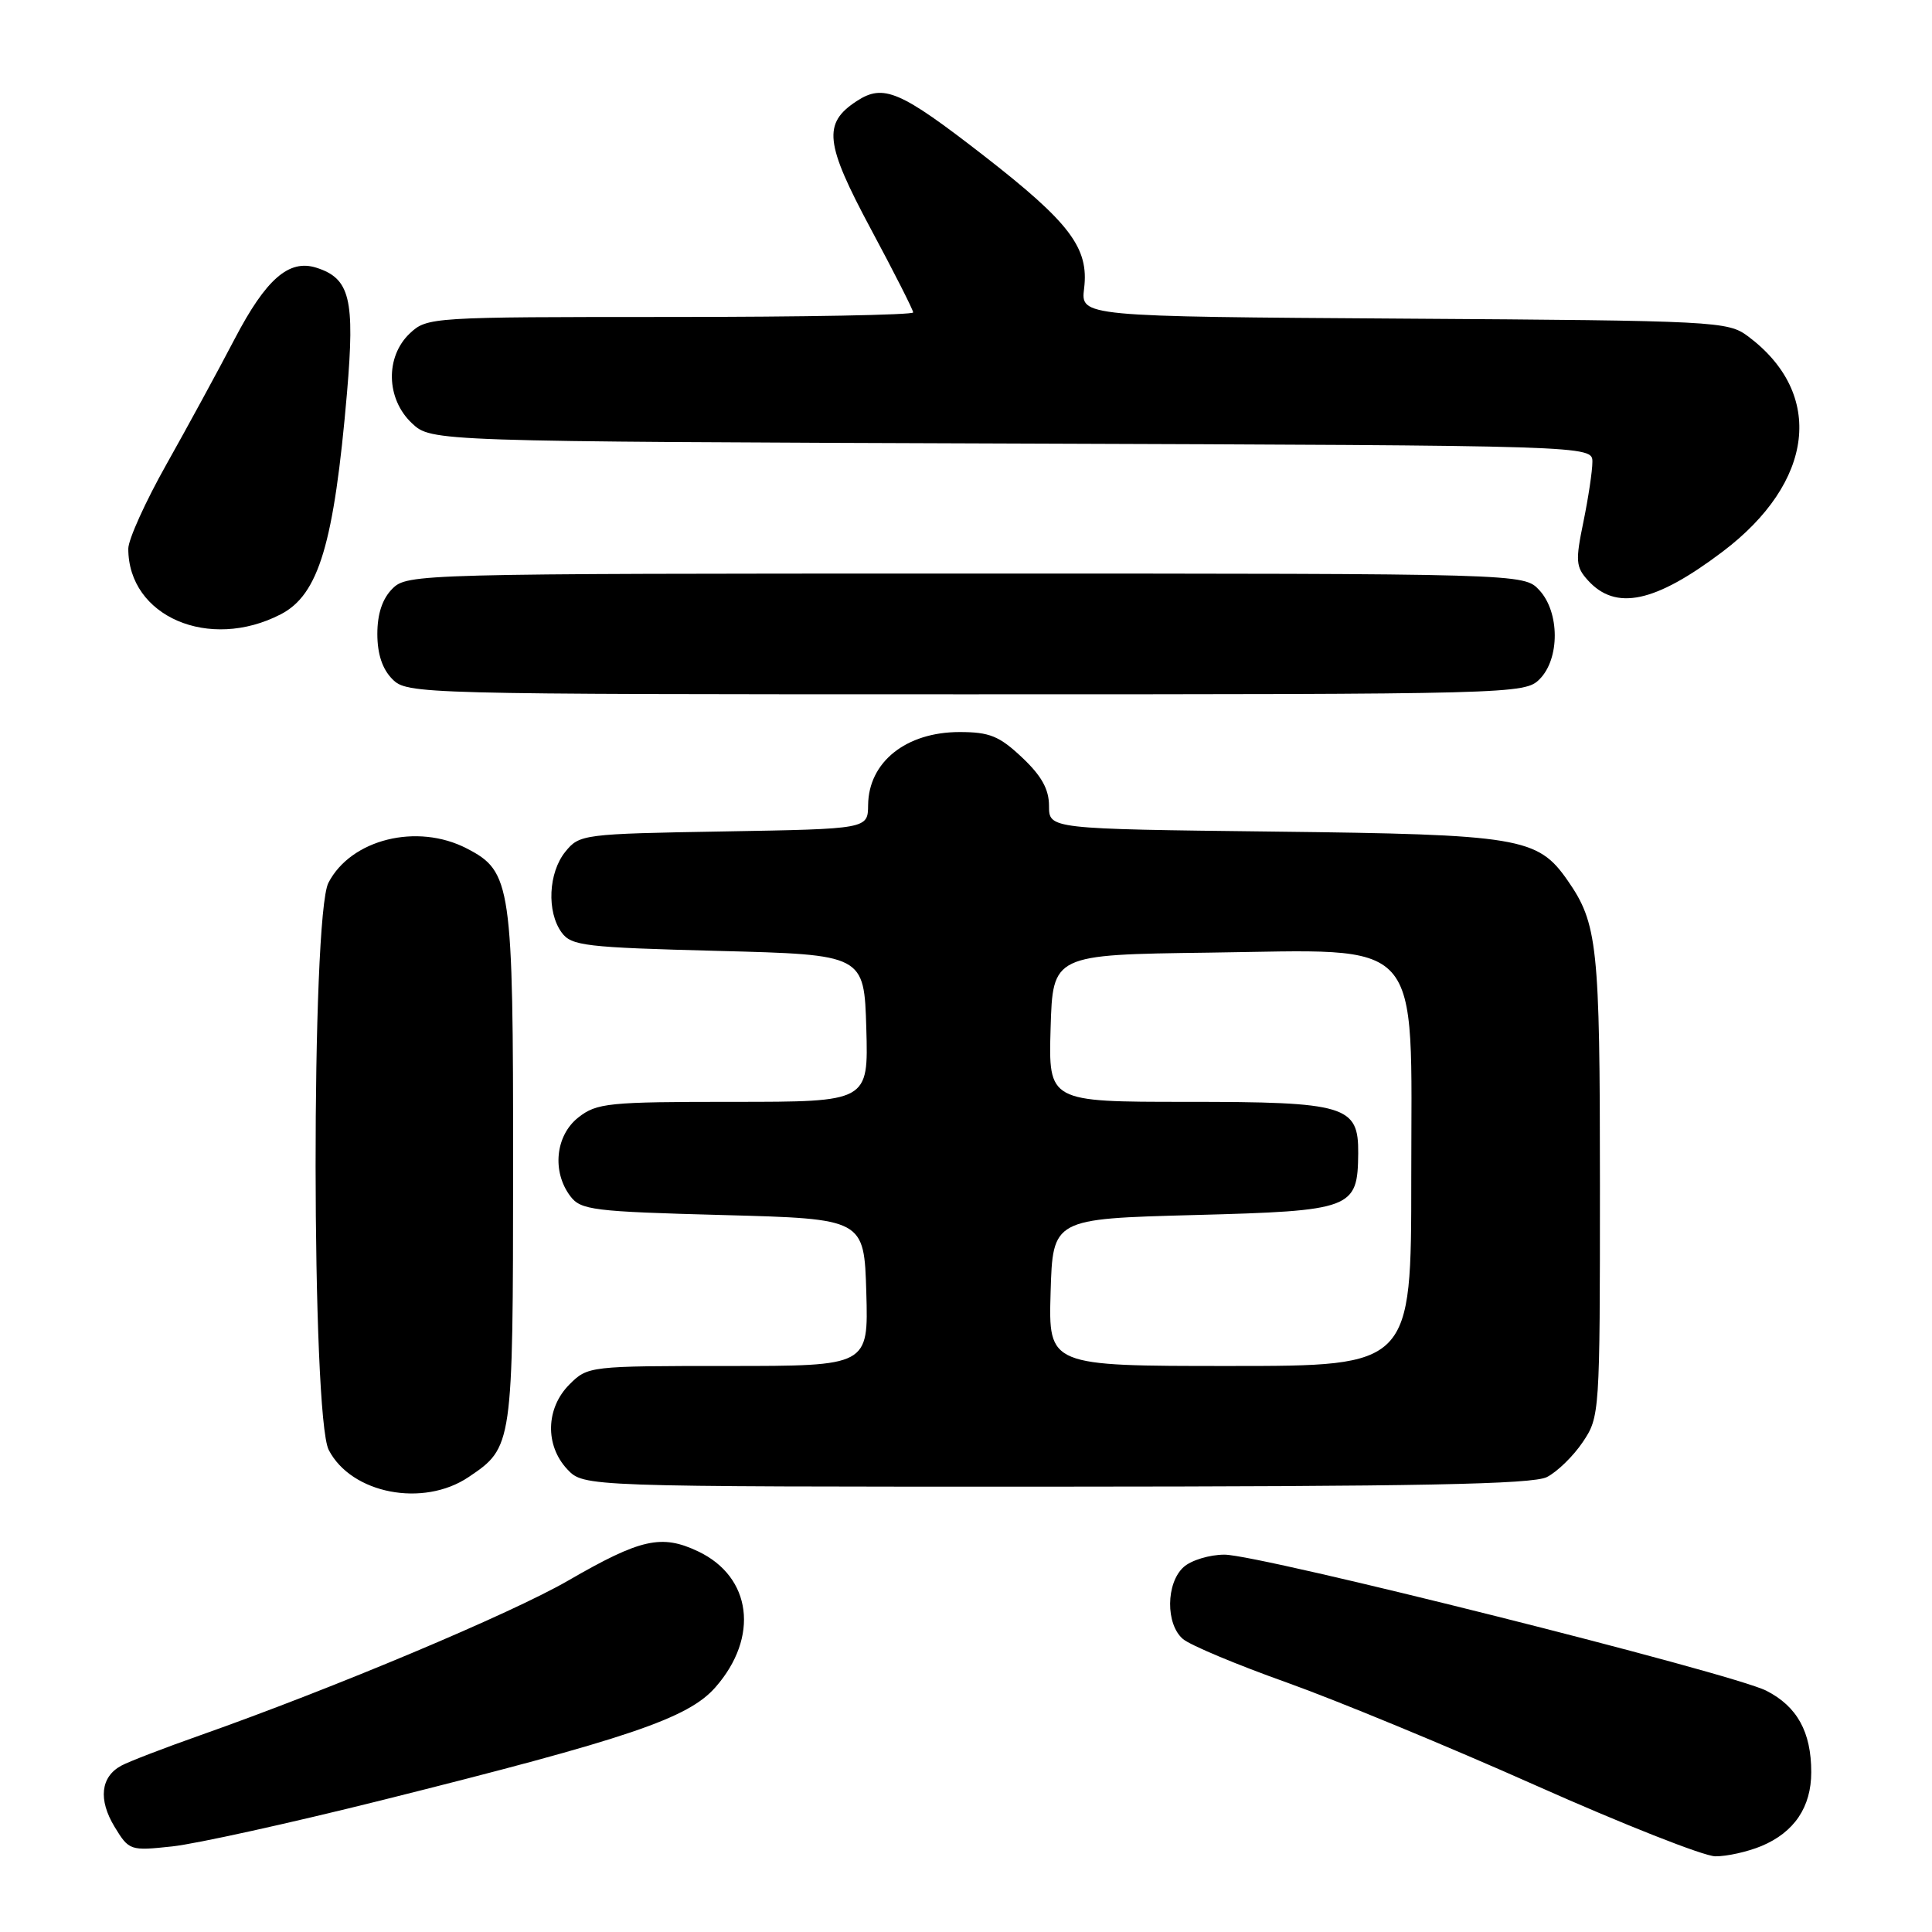 <?xml version="1.0" encoding="UTF-8" standalone="no"?>
<!DOCTYPE svg PUBLIC "-//W3C//DTD SVG 1.1//EN" "http://www.w3.org/Graphics/SVG/1.1/DTD/svg11.dtd" >
<svg xmlns="http://www.w3.org/2000/svg" xmlns:xlink="http://www.w3.org/1999/xlink" version="1.1" viewBox="0 0 256 256">
 <g >
 <path fill="currentColor"
d=" M 233.40 244.61 C 237.75 242.79 240.00 239.45 240.00 234.82 C 240.00 229.49 238.13 226.11 234.05 224.03 C 229.45 221.70 166.96 206.00 162.25 206.00 C 160.28 206.00 157.83 206.74 156.83 207.65 C 154.49 209.77 154.44 215.22 156.75 217.18 C 157.71 218.00 163.90 220.59 170.50 222.94 C 177.10 225.30 191.95 231.43 203.50 236.58 C 215.05 241.73 225.75 245.95 227.28 245.97 C 228.81 245.99 231.57 245.37 233.40 244.61 Z  M 50.50 238.56 C 83.33 230.35 91.18 227.70 94.80 223.57 C 100.63 216.93 99.61 208.94 92.51 205.57 C 87.65 203.26 84.88 203.89 75.28 209.44 C 67.77 213.79 44.17 223.71 26.48 229.95 C 21.77 231.61 17.10 233.41 16.09 233.95 C 13.33 235.43 13.00 238.46 15.18 242.06 C 17.10 245.21 17.24 245.26 22.82 244.66 C 25.94 244.33 38.40 241.58 50.50 238.56 Z  M 62.09 195.72 C 67.95 191.77 67.97 191.65 67.99 154.72 C 68.00 117.17 67.76 115.48 61.86 112.43 C 55.28 109.02 46.50 111.20 43.52 116.97 C 41.22 121.40 41.27 187.68 43.56 192.13 C 46.56 197.93 56.07 199.77 62.09 195.72 Z  M 204.97 195.72 C 206.33 195.03 208.47 192.95 209.72 191.09 C 211.97 187.75 212.00 187.31 212.00 157.00 C 212.00 125.26 211.69 122.37 207.70 116.64 C 203.74 110.96 201.38 110.57 168.75 110.19 C 139.00 109.84 139.00 109.84 139.00 106.79 C 139.00 104.58 138.01 102.80 135.43 100.37 C 132.42 97.53 131.12 97.00 127.15 97.00 C 120.06 97.00 115.09 100.97 115.03 106.67 C 115.00 109.84 115.00 109.84 95.91 110.17 C 77.24 110.49 76.78 110.55 74.91 112.86 C 72.66 115.64 72.42 120.82 74.42 123.56 C 75.71 125.33 77.51 125.54 95.17 126.00 C 114.50 126.50 114.50 126.50 114.79 136.25 C 115.07 146.00 115.07 146.00 97.17 146.00 C 80.57 146.00 79.08 146.15 76.63 148.07 C 73.60 150.46 73.11 155.24 75.57 158.50 C 76.96 160.34 78.57 160.54 95.79 161.00 C 114.50 161.50 114.50 161.50 114.79 171.25 C 115.07 181.00 115.07 181.00 96.49 181.00 C 78.10 181.00 77.88 181.02 75.45 183.45 C 72.32 186.59 72.19 191.51 75.17 194.69 C 77.35 197.00 77.35 197.00 139.92 196.99 C 187.97 196.97 203.07 196.68 204.97 195.72 Z  M 204.00 90.00 C 206.70 87.30 206.68 81.11 203.96 78.19 C 201.92 76.00 201.92 76.00 127.96 76.00 C 55.33 76.00 53.96 76.04 52.00 78.00 C 50.67 79.33 50.00 81.33 50.00 84.00 C 50.00 86.67 50.67 88.67 52.00 90.00 C 53.96 91.96 55.33 92.00 128.00 92.00 C 200.67 92.00 202.04 91.96 204.00 90.00 Z  M 37.20 81.40 C 42.24 78.79 44.26 72.04 45.98 52.04 C 47.04 39.59 46.38 36.89 41.91 35.47 C 38.28 34.32 35.24 36.98 31.10 44.90 C 28.92 49.08 24.85 56.55 22.07 61.50 C 19.28 66.45 17.00 71.49 17.00 72.70 C 16.99 81.69 27.71 86.30 37.20 81.40 Z  M 228.24 73.11 C 240.43 63.90 241.82 52.18 231.62 44.56 C 228.94 42.57 227.50 42.49 186.03 42.22 C 143.20 41.94 143.20 41.94 143.65 38.22 C 144.31 32.85 141.77 29.50 130.35 20.62 C 119.26 12.01 117.07 11.07 113.51 13.40 C 109.00 16.35 109.30 18.98 115.40 30.36 C 118.48 36.10 121.00 41.07 121.00 41.40 C 121.00 41.73 106.52 42.00 88.81 42.00 C 57.15 42.00 56.59 42.03 54.31 44.17 C 51.03 47.26 51.15 52.86 54.58 56.08 C 57.16 58.50 57.16 58.50 134.08 58.77 C 211.00 59.04 211.00 59.04 211.00 61.21 C 211.00 62.40 210.46 65.98 209.81 69.15 C 208.74 74.32 208.80 75.13 210.41 76.90 C 214.10 80.97 219.29 79.87 228.24 73.11 Z  M 139.21 171.25 C 139.50 161.50 139.50 161.50 158.21 161.00 C 179.25 160.44 179.90 160.19 179.97 152.81 C 180.02 146.50 178.37 146.00 157.24 146.00 C 138.93 146.00 138.93 146.00 139.21 136.25 C 139.50 126.50 139.50 126.50 160.15 126.23 C 189.01 125.85 187.00 123.62 187.00 156.09 C 187.00 181.00 187.00 181.00 162.96 181.00 C 138.93 181.00 138.93 181.00 139.21 171.25 Z "/>
</g>
</svg>